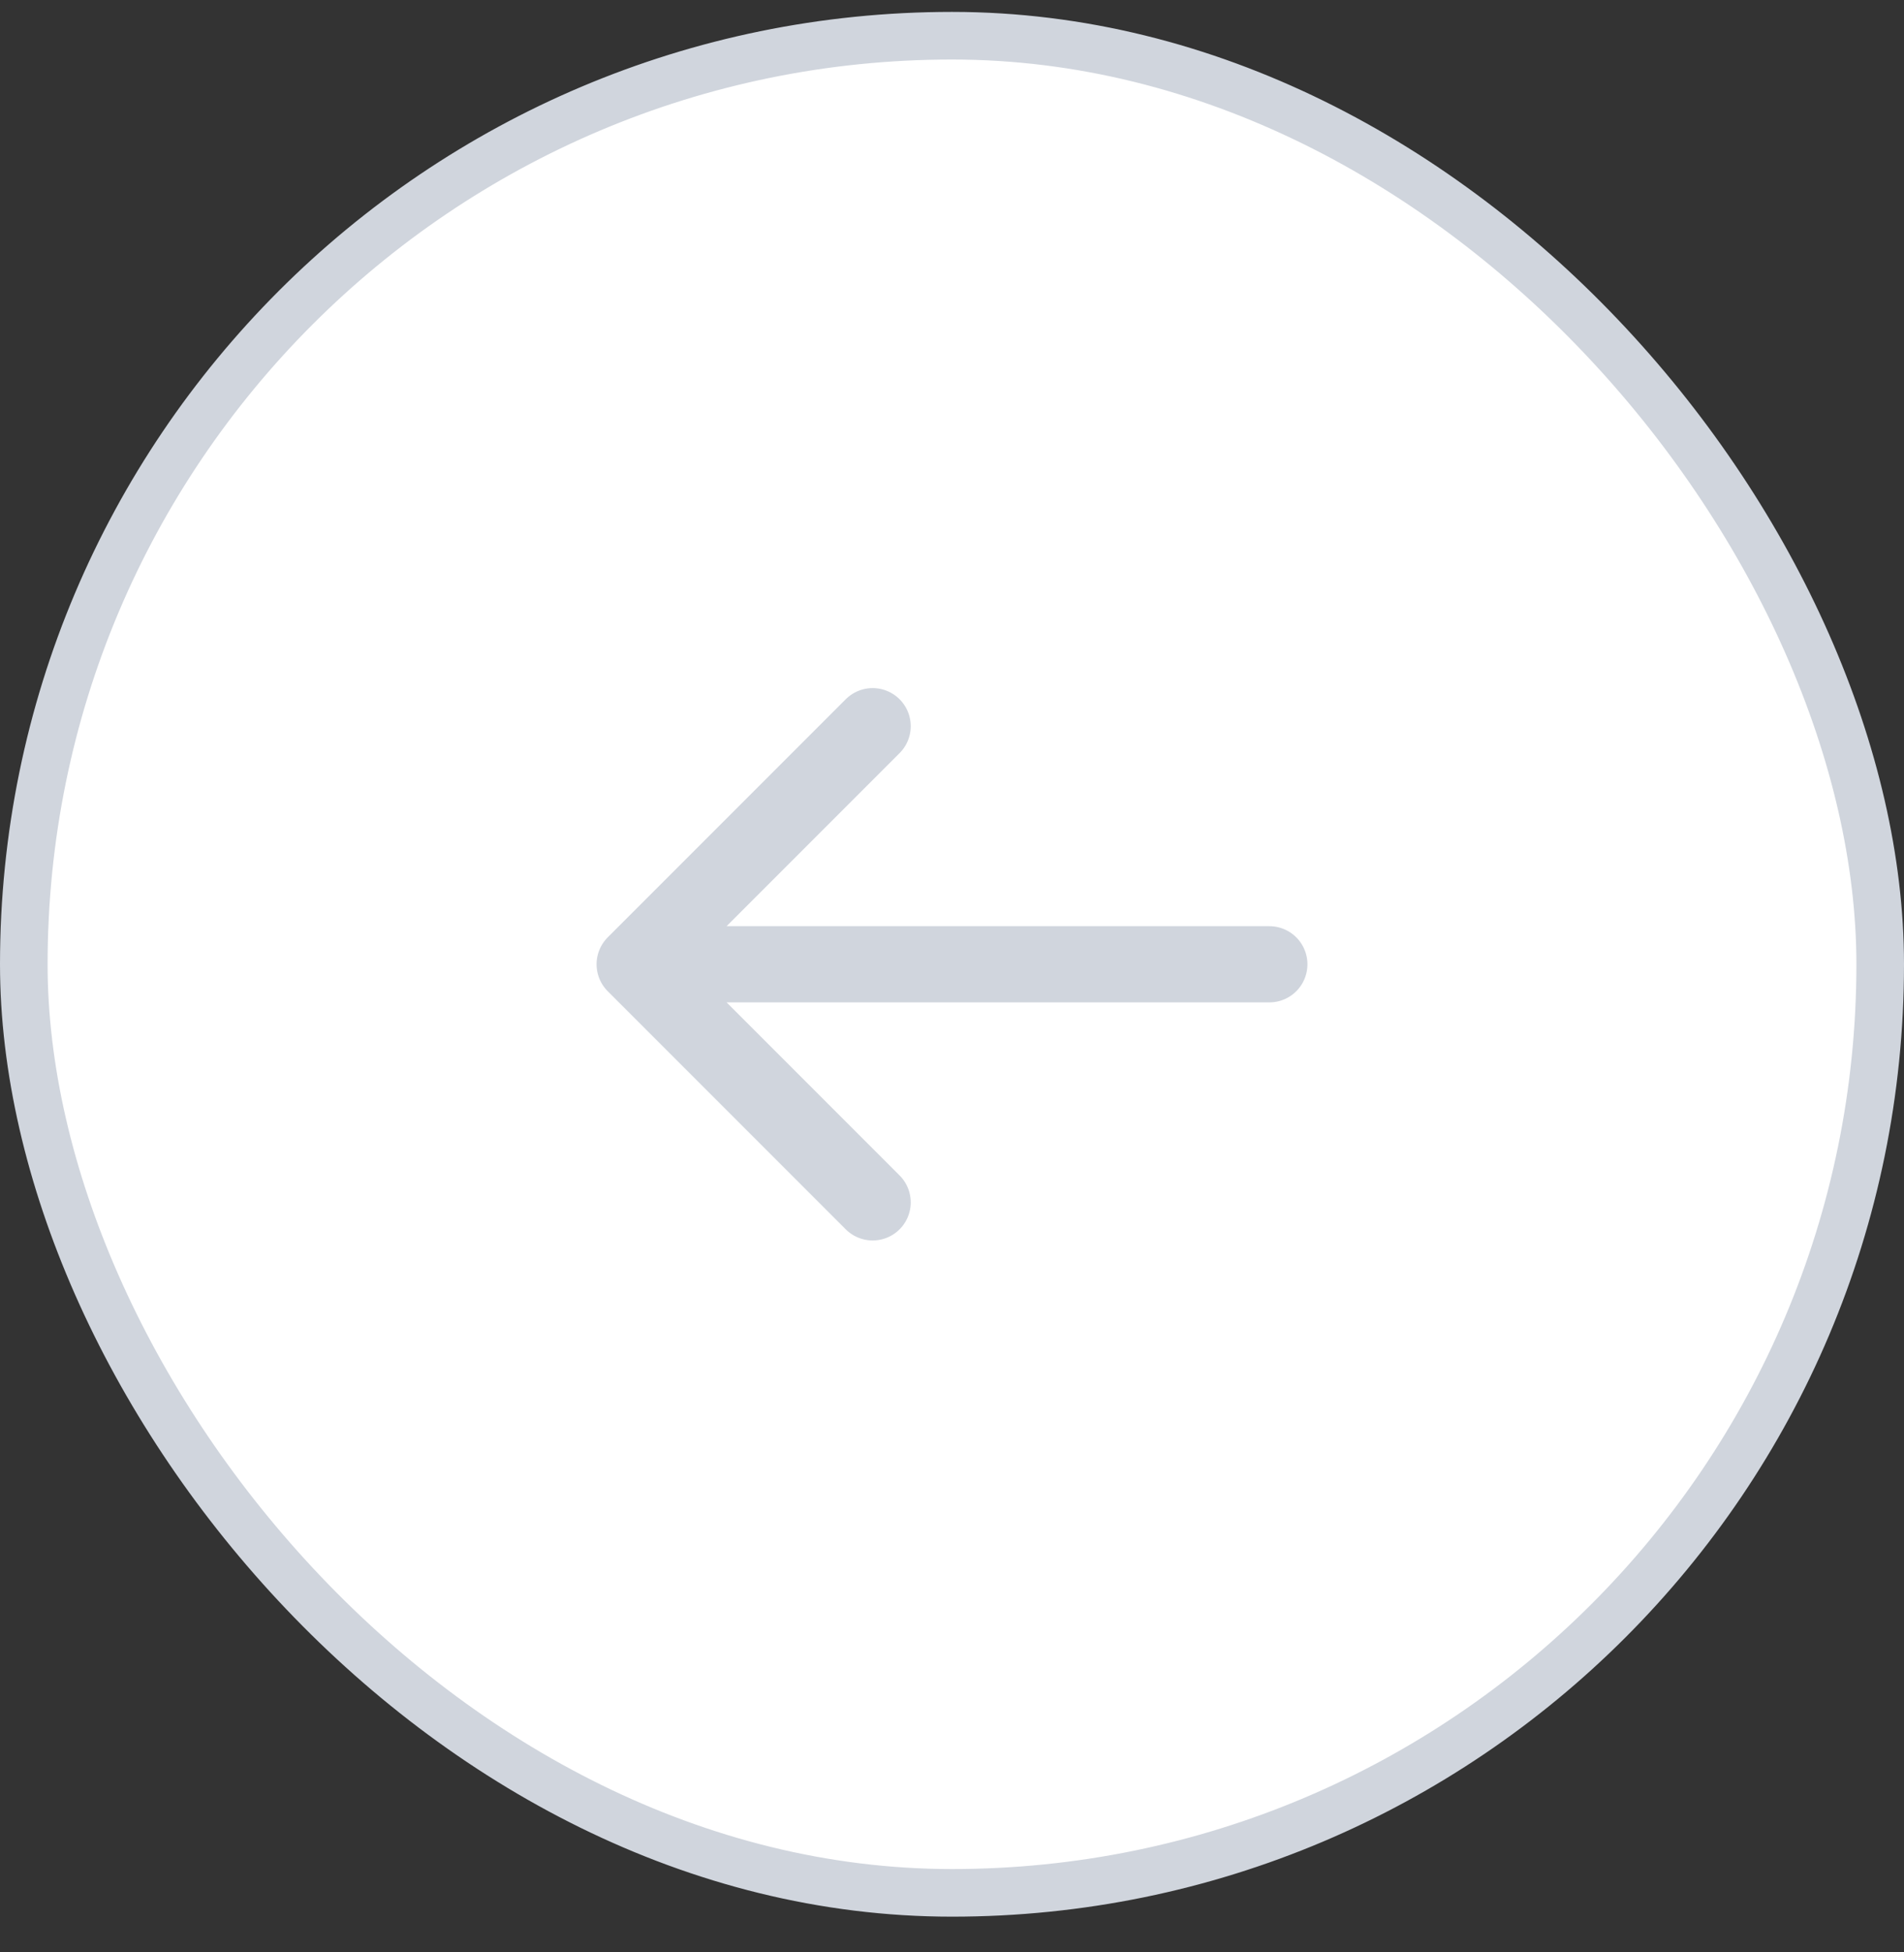 <svg width="40" height="41" viewBox="0 0 40 41" fill="none" xmlns="http://www.w3.org/2000/svg">
<rect x="0" y="0" width="40" height="41" fill="#333333" stroke="none"/>
<rect x="39.5" y="39.75" width="39" height="39" rx="19.5" transform="rotate(-180 39.5 39.75)" fill="white"/>
<rect x="39.5" y="39.75" width="39" height="39" rx="19.5" transform="rotate(-180 39.5 39.75)" stroke="#D0D5DD"/>
<path d="M26.667 20.25H13.333M13.333 20.25L18.333 25.25M13.333 20.25L18.333 15.25" stroke="#D0D5DD" stroke-width="1.6" stroke-linecap="round" stroke-linejoin="round"/>
</svg>
